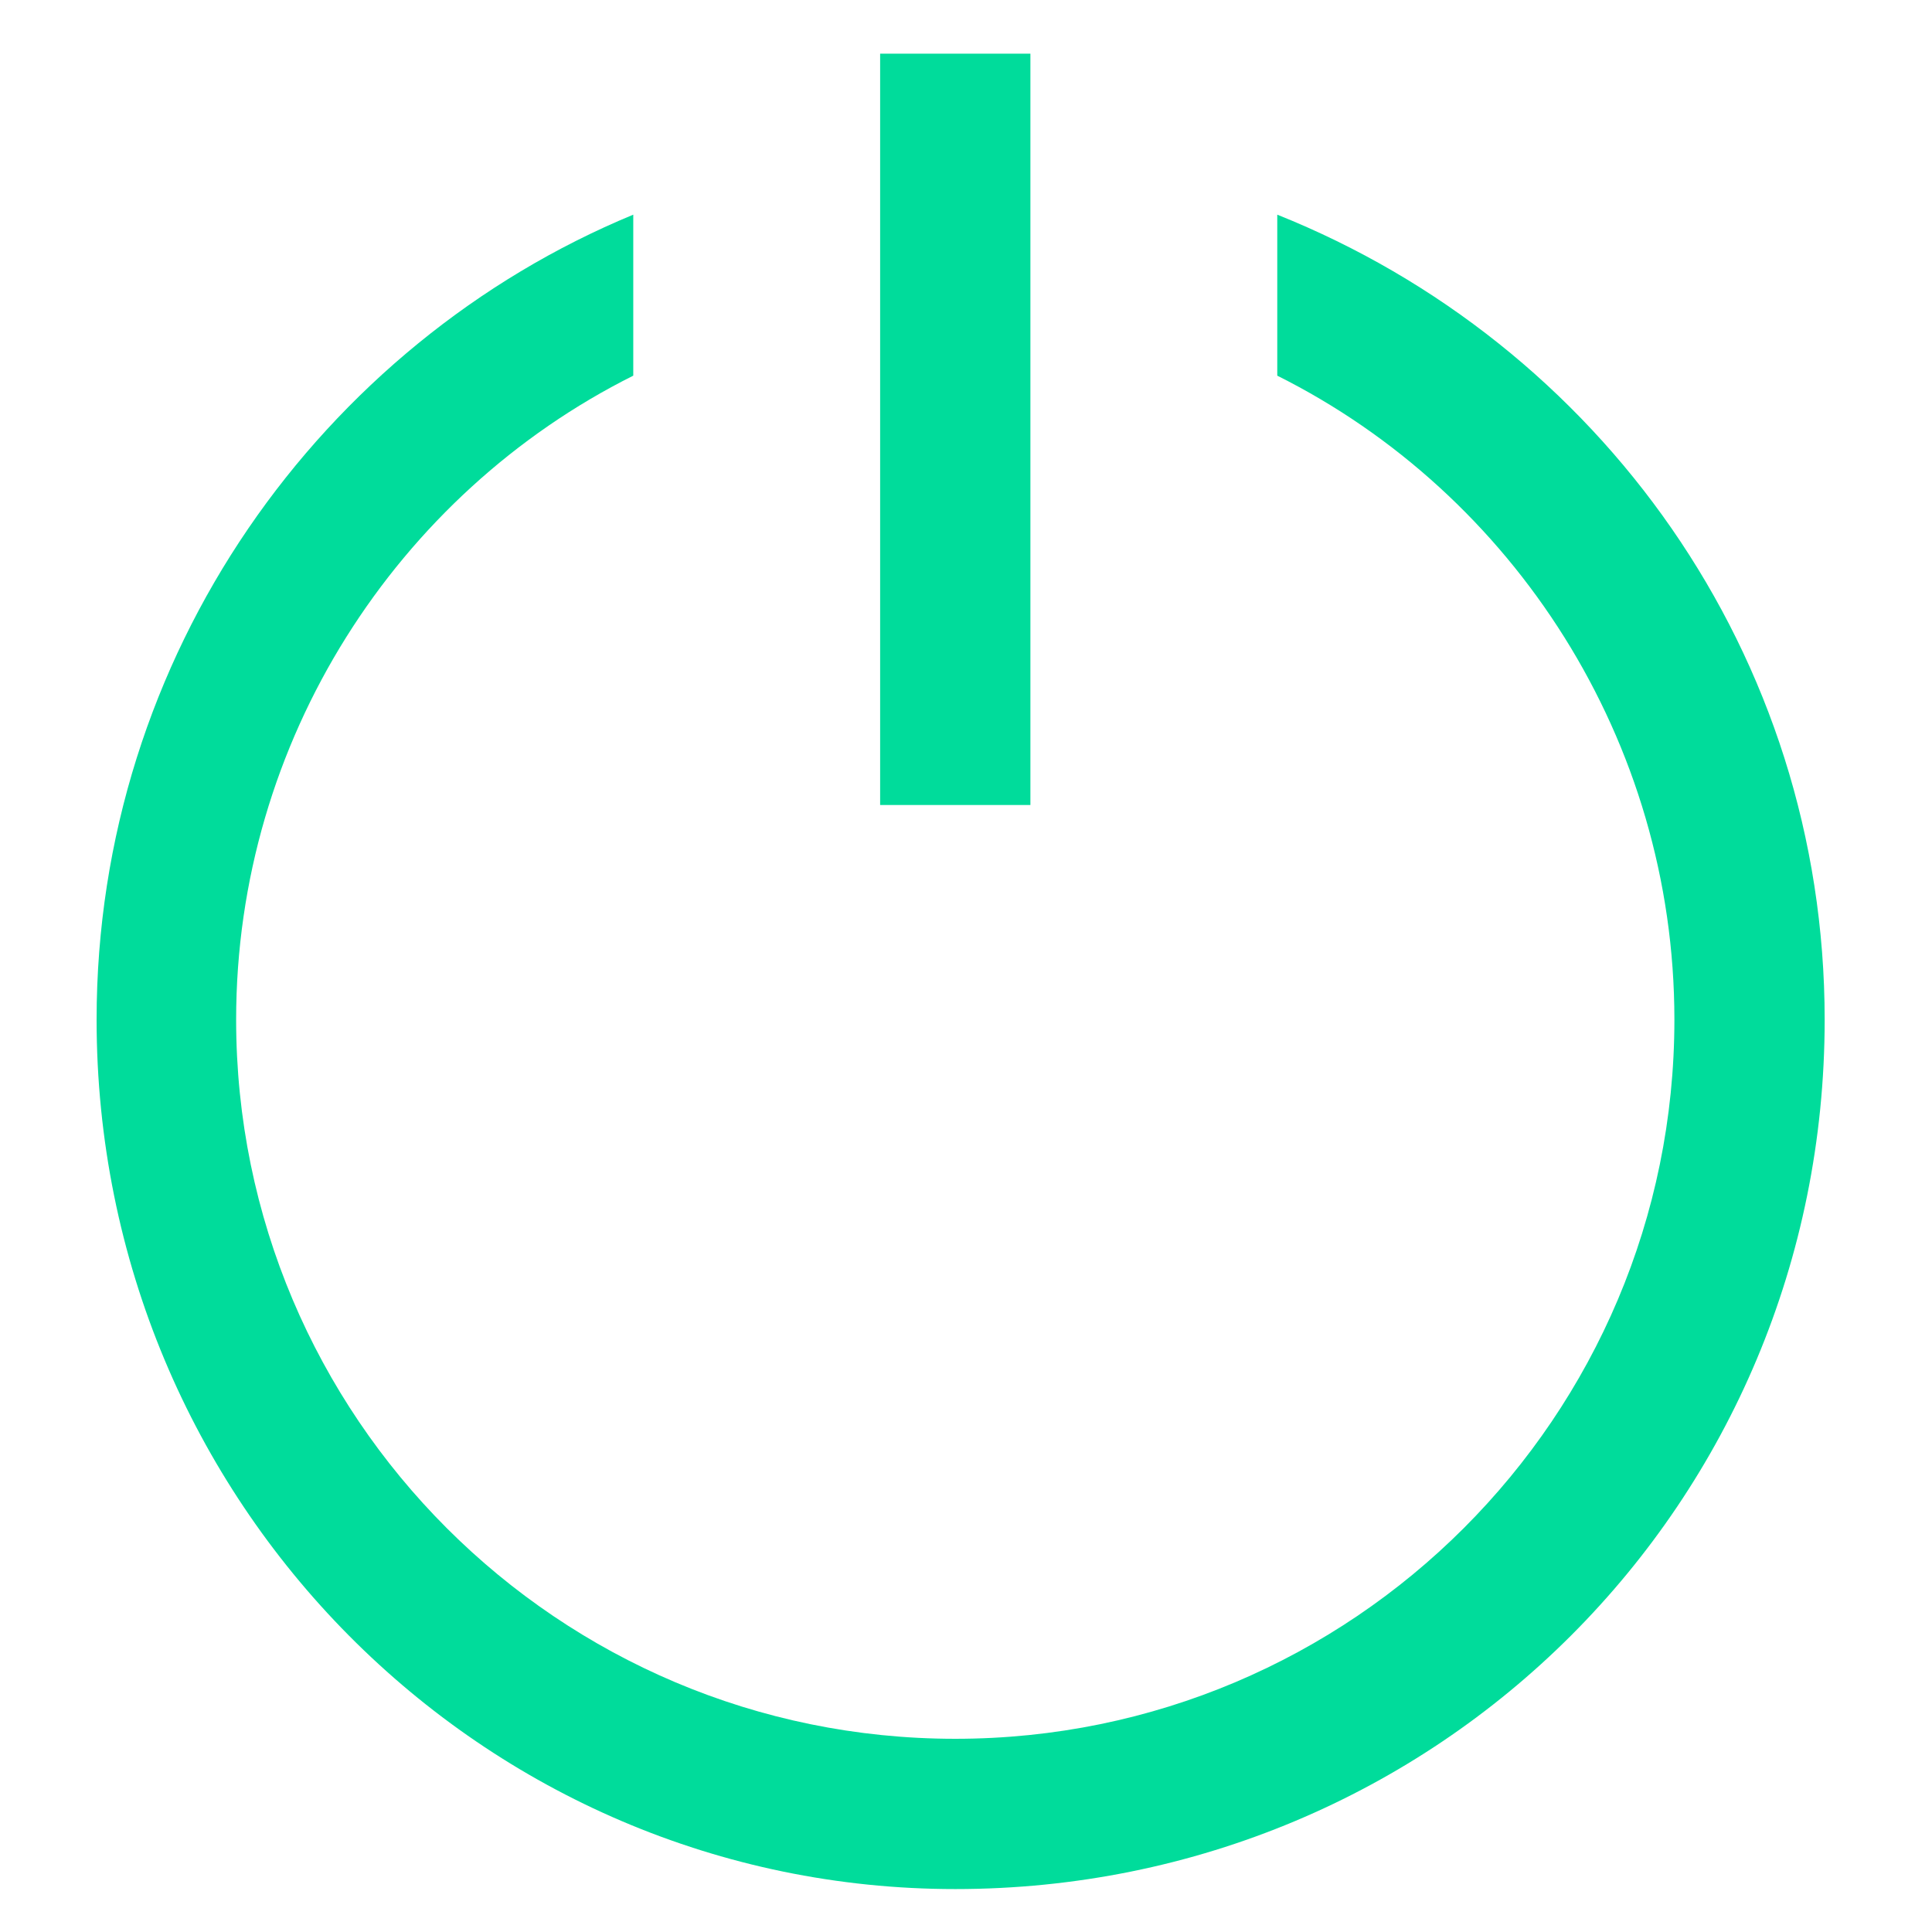 <?xml version="1.0" encoding="utf-8"?>
<!-- Generator: Adobe Illustrator 22.0.1, SVG Export Plug-In . SVG Version: 6.00 Build 0)  -->
<svg version="1.1" id="Layer_1" xmlns="http://www.w3.org/2000/svg" xmlns:xlink="http://www.w3.org/1999/xlink" x="0px" y="0px"
	 viewBox="0 0 18 18" style="enable-background:new 0 0 18 18;" xml:space="preserve">
<style type="text/css">
	.st0{fill:#00DC9B;}
</style>
<g>
	<path class="st0" d="M8.9,17.6c4.5,0,8.1-3.6,8.1-8.1c0-3.4-2.1-6.3-5.1-7.5v1.5c2.2,1.1,3.7,3.4,3.7,6c0,3.7-3,6.7-6.7,6.7
		s-6.7-3-6.7-6.7c0-2.6,1.5-4.9,3.7-6V2c-2.9,1.2-5,4.1-5,7.5C0.9,14,4.5,17.6,8.9,17.6z"/>
	<rect x="8.2" y="0.5" class="st0" width="1.4" height="7"/>
</g>
</svg>
